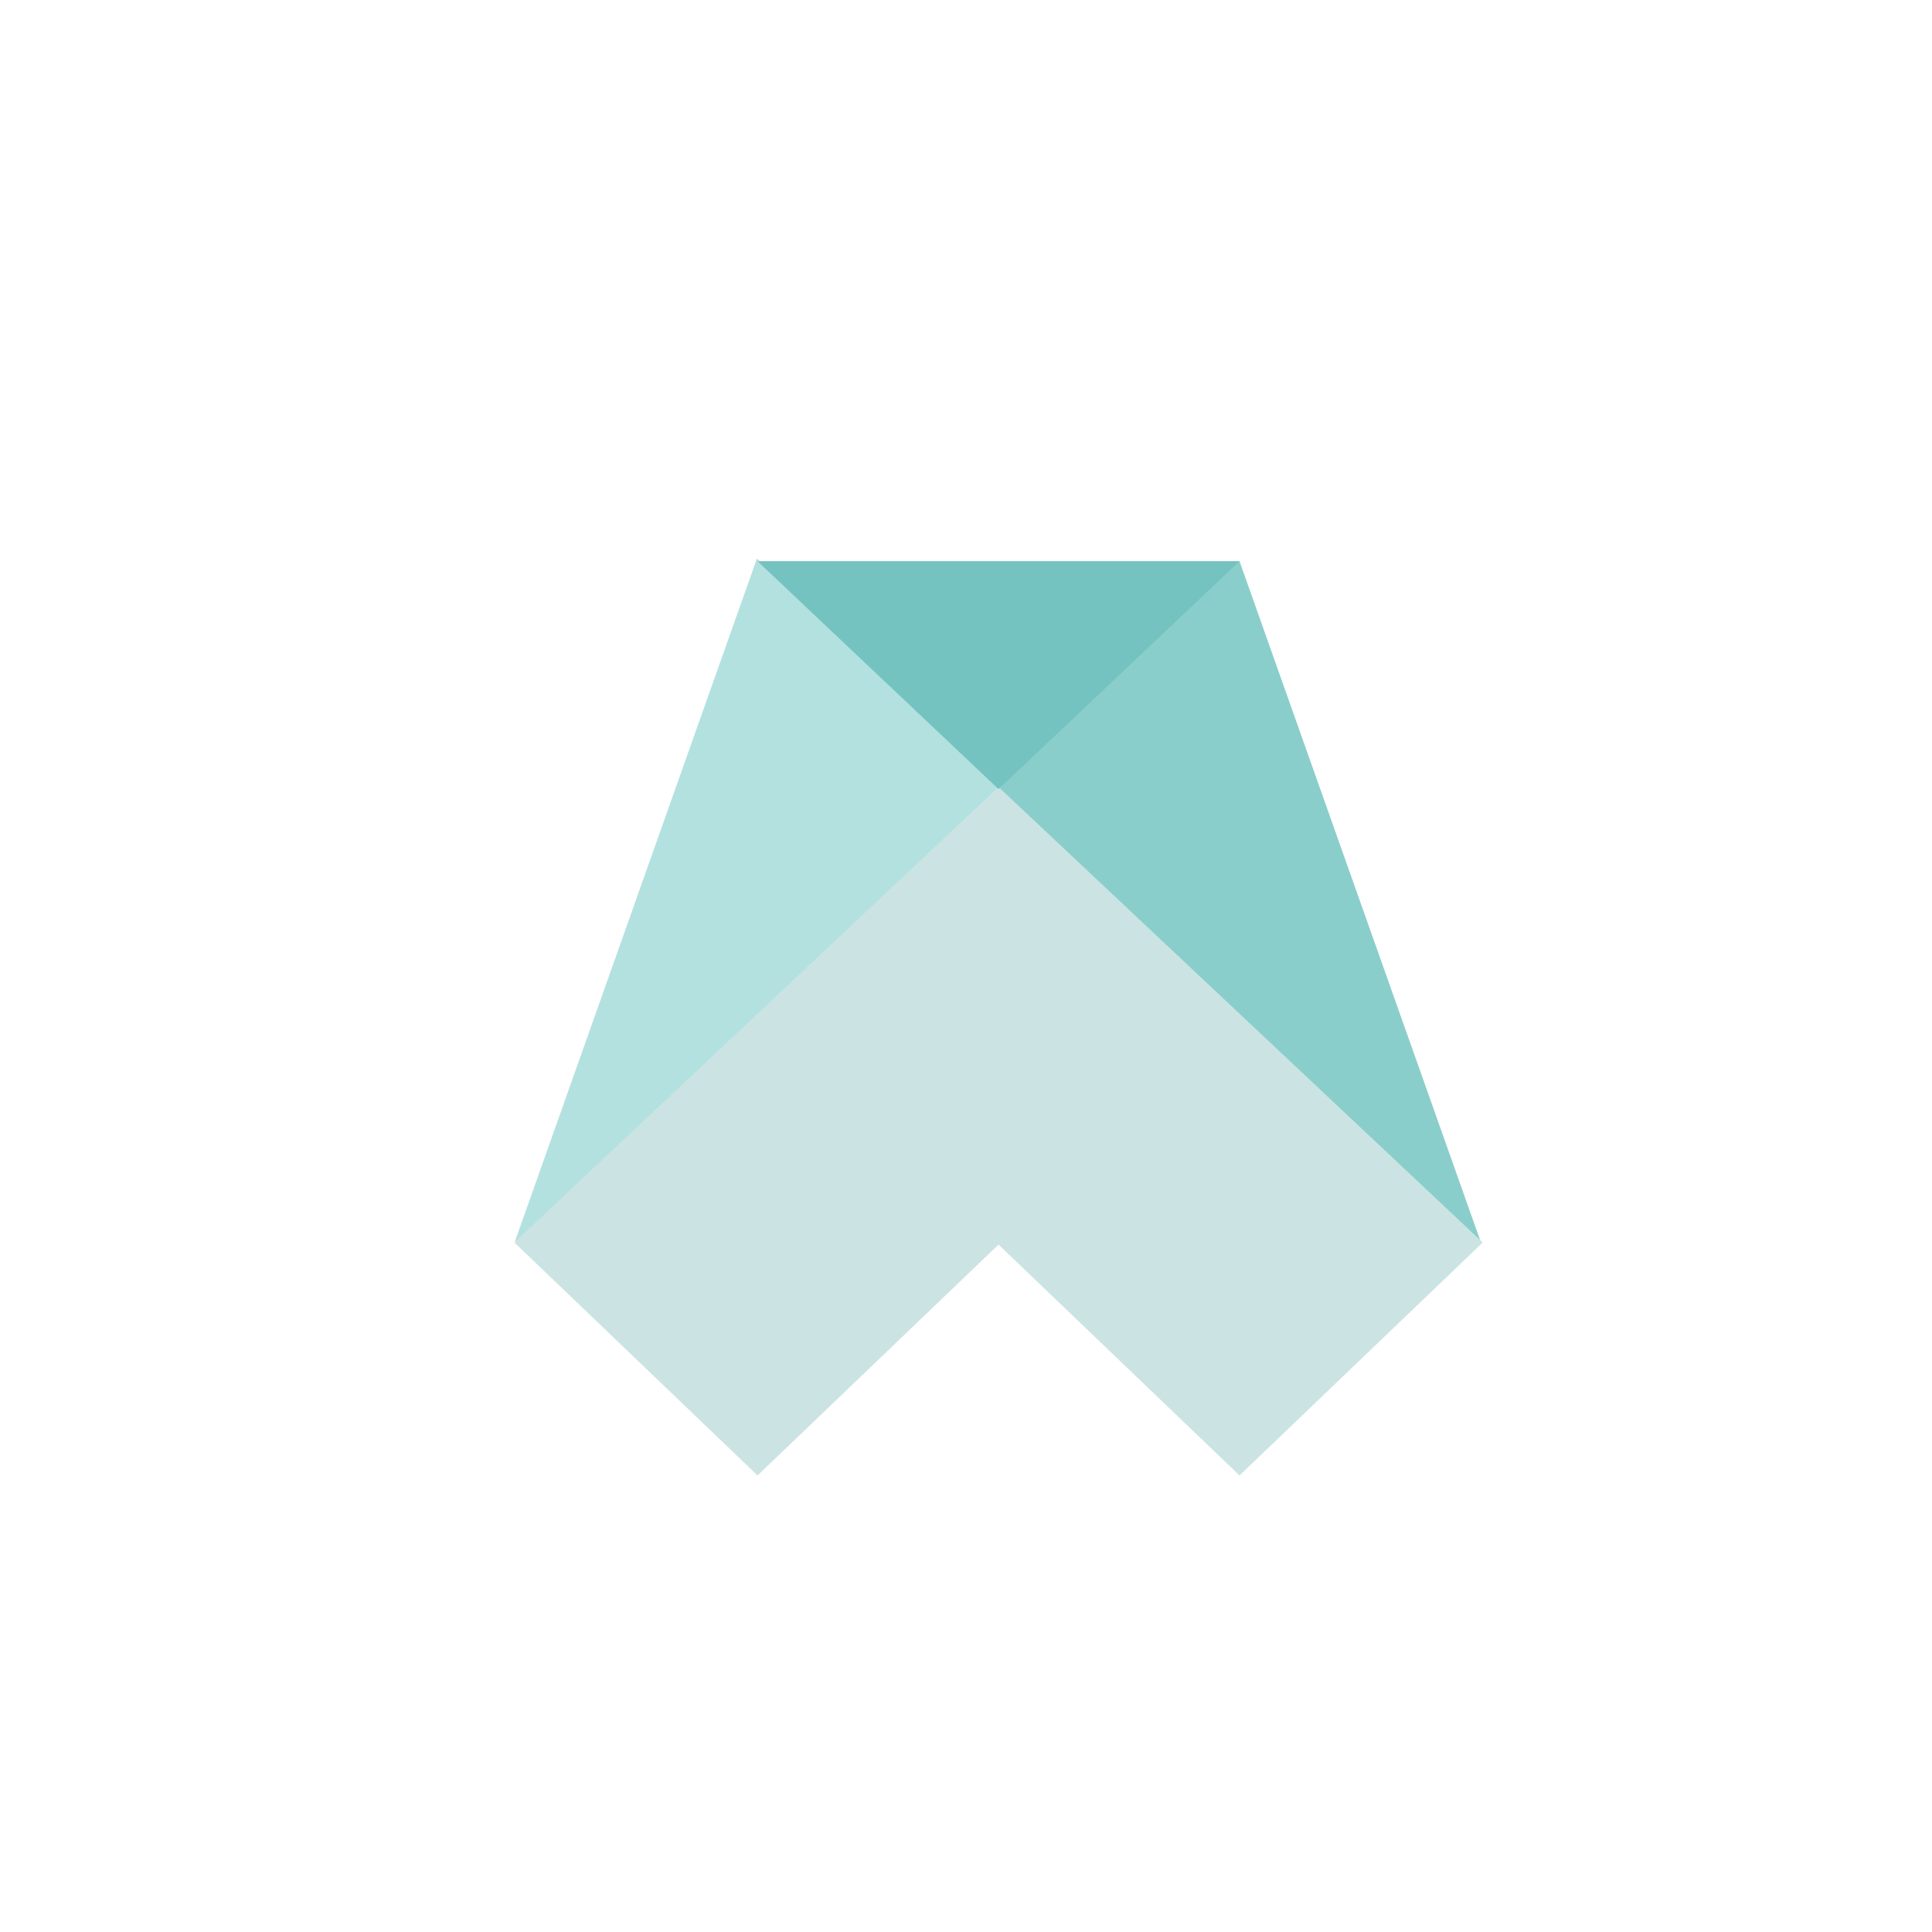 <?xml version="1.0" encoding="UTF-8" standalone="no"?>
<!DOCTYPE svg PUBLIC "-//W3C//DTD SVG 1.1//EN" "http://www.w3.org/Graphics/SVG/1.1/DTD/svg11.dtd">
<svg version="1.1" xmlns="http://www.w3.org/2000/svg" xmlns:xlink="http://www.w3.org/1999/xlink" preserveAspectRatio="xMidYMid meet" viewBox="0 0 640 640" width="640" height="640"><defs><path d="" id="dsBxZYQVD"></path><path d="M490.45 411.21L410.61 185.92L250.95 185.92L490.45 411.21Z" id="aYtheYPTm"></path><path d="M171.12 411.21L330.79 261.01L250.95 185.92L171.12 411.21Z" id="b2A7659aRH"></path><path d="M490.45 411.6L410.61 488.08L330.78 411.6L250.95 488.08L171.12 411.6L330.78 261.41L490.45 411.6Z" id="aGLAqpdAJ"></path><path d="M250.95 185.92L410.63 185.92L330.78 261.41L250.95 185.92Z" id="bzxLYa53l"></path></defs><g><g><g><g><use xlink:href="#dsBxZYQVD" opacity="1" fill-opacity="0" stroke="#000000" stroke-width="1" stroke-opacity="1"></use></g></g><g><use xlink:href="#aYtheYPTm" opacity="1" fill="#8acecb" fill-opacity="1"></use></g><g><use xlink:href="#b2A7659aRH" opacity="1" fill="#b3e1e0" fill-opacity="1"></use><g><use xlink:href="#b2A7659aRH" opacity="1" fill-opacity="0" stroke="#b3e1e0" stroke-width="1" stroke-opacity="1"></use></g></g><g><use xlink:href="#aGLAqpdAJ" opacity="1" fill="#cbe4e3" fill-opacity="1"></use><g><use xlink:href="#aGLAqpdAJ" opacity="1" fill-opacity="0" stroke="#cbe4e3" stroke-width="1" stroke-opacity="1"></use></g></g><g><use xlink:href="#bzxLYa53l" opacity="1" fill="#75c3c1" fill-opacity="1"></use></g></g></g></svg>